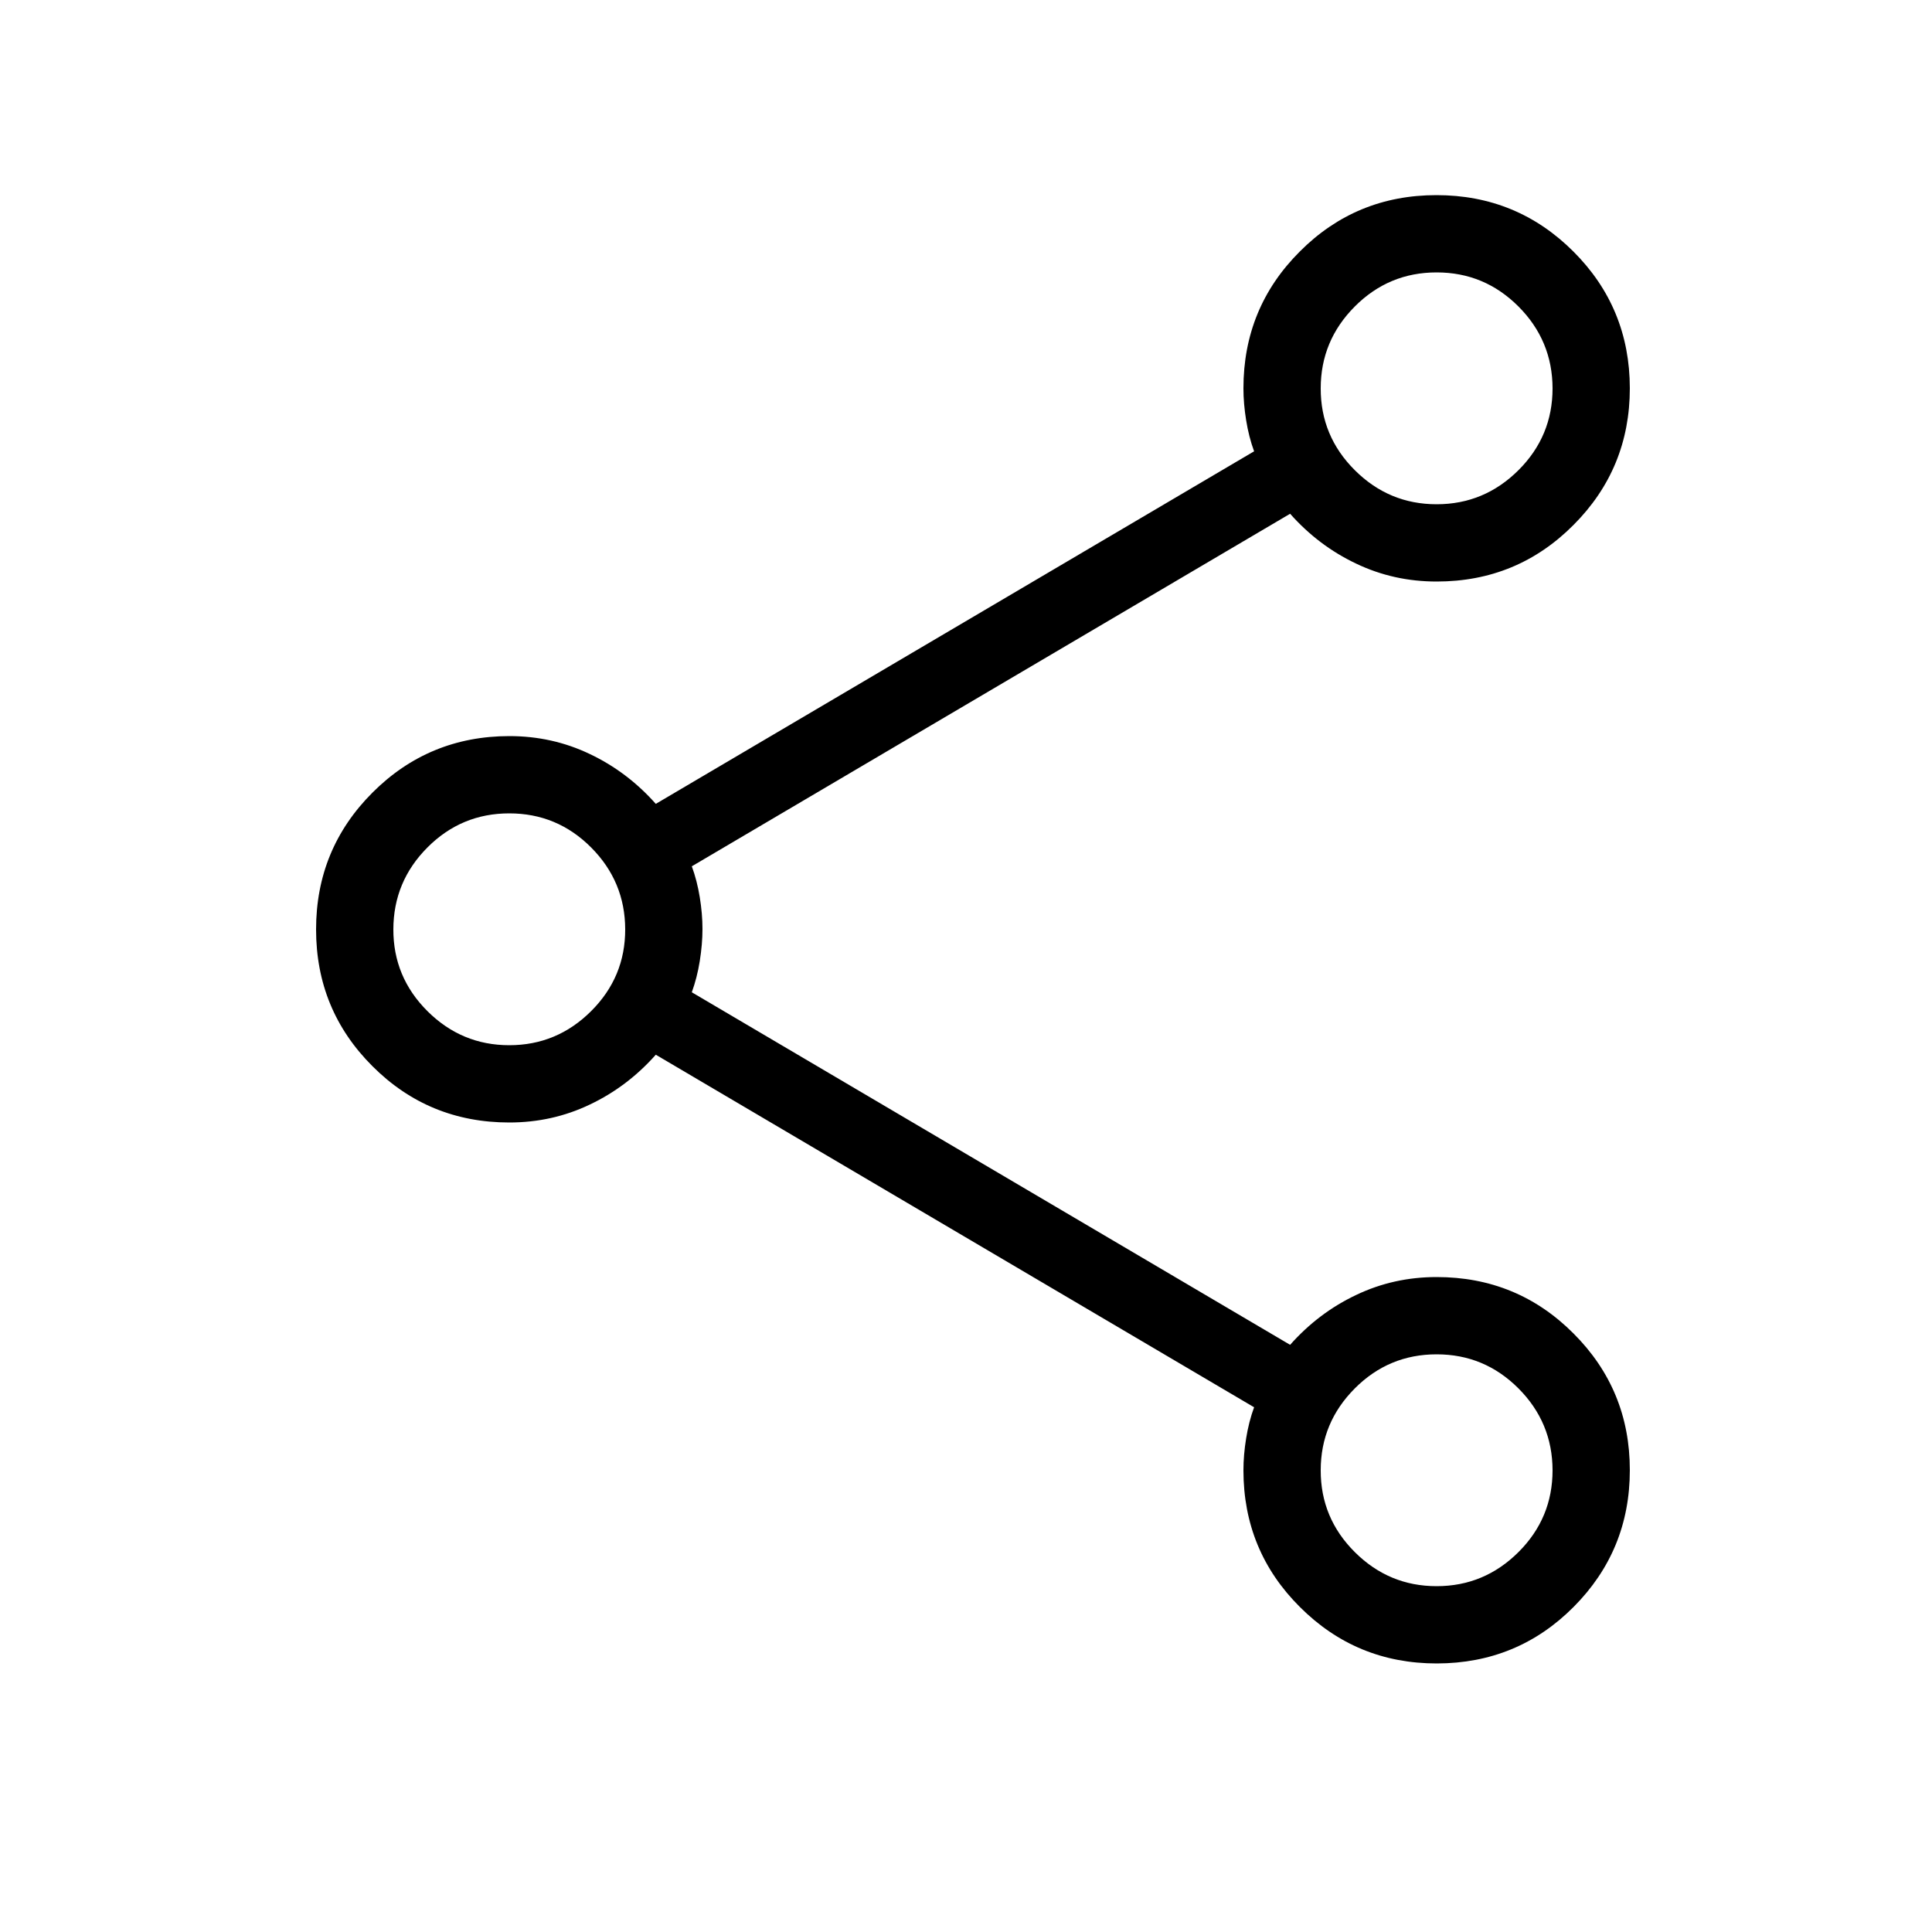 <svg width="25" height="25" viewBox="0 0 25 25" fill="none" xmlns="http://www.w3.org/2000/svg">
<path d="M18.592 21.525C17.898 21.525 17.308 21.282 16.821 20.795C16.334 20.31 16.09 19.72 16.09 19.025C16.09 18.892 16.102 18.754 16.125 18.612C16.148 18.469 16.182 18.335 16.228 18.21L8.486 13.648C8.241 13.924 7.957 14.139 7.632 14.293C7.308 14.448 6.961 14.525 6.59 14.525C5.895 14.525 5.305 14.282 4.82 13.797C4.333 13.311 4.09 12.721 4.09 12.027C4.09 11.333 4.333 10.743 4.82 10.256C5.307 9.769 5.897 9.526 6.59 9.525C6.961 9.525 7.308 9.602 7.632 9.757C7.957 9.911 8.241 10.126 8.486 10.402L16.228 5.84C16.182 5.715 16.148 5.581 16.125 5.438C16.102 5.296 16.09 5.158 16.09 5.025C16.09 4.33 16.333 3.74 16.819 3.255C17.304 2.768 17.894 2.525 18.588 2.525C19.282 2.525 19.872 2.768 20.359 3.254C20.846 3.74 21.089 4.33 21.09 5.023C21.09 5.716 20.847 6.307 20.36 6.794C19.875 7.281 19.285 7.525 18.59 7.525C18.219 7.525 17.872 7.448 17.548 7.293C17.223 7.139 16.939 6.924 16.694 6.648L8.952 11.21C8.998 11.335 9.032 11.469 9.055 11.61C9.078 11.752 9.09 11.889 9.09 12.021C9.09 12.153 9.078 12.291 9.055 12.436C9.032 12.581 8.997 12.715 8.952 12.84L16.694 17.402C16.939 17.126 17.223 16.911 17.548 16.757C17.872 16.602 18.219 16.525 18.59 16.525C19.285 16.525 19.875 16.768 20.36 17.254C20.846 17.739 21.09 18.329 21.09 19.023C21.09 19.717 20.847 20.307 20.362 20.794C19.877 21.281 19.287 21.524 18.592 21.525ZM18.59 6.525C19.001 6.525 19.354 6.378 19.649 6.084C19.944 5.79 20.09 5.437 20.09 5.025C20.089 4.613 19.942 4.26 19.649 3.966C19.355 3.672 19.003 3.525 18.59 3.525C18.177 3.525 17.824 3.672 17.531 3.966C17.238 4.26 17.09 4.613 17.09 5.025C17.089 5.437 17.236 5.79 17.531 6.084C17.826 6.378 18.178 6.525 18.59 6.525ZM6.59 13.525C7.001 13.525 7.354 13.378 7.649 13.084C7.944 12.79 8.091 12.437 8.09 12.025C8.089 11.613 7.942 11.26 7.649 10.966C7.356 10.672 7.003 10.525 6.59 10.525C6.177 10.525 5.824 10.672 5.531 10.966C5.238 11.26 5.091 11.613 5.09 12.025C5.089 12.437 5.236 12.79 5.531 13.084C5.826 13.378 6.179 13.525 6.59 13.525ZM18.59 20.525C19.001 20.525 19.354 20.378 19.649 20.084C19.944 19.79 20.09 19.437 20.09 19.025C20.089 18.613 19.942 18.26 19.649 17.966C19.355 17.672 19.003 17.525 18.59 17.525C18.177 17.525 17.824 17.672 17.531 17.966C17.238 18.26 17.09 18.613 17.09 19.025C17.089 19.437 17.236 19.79 17.531 20.084C17.826 20.378 18.178 20.525 18.59 20.525Z" fill="black"/>
</svg>
